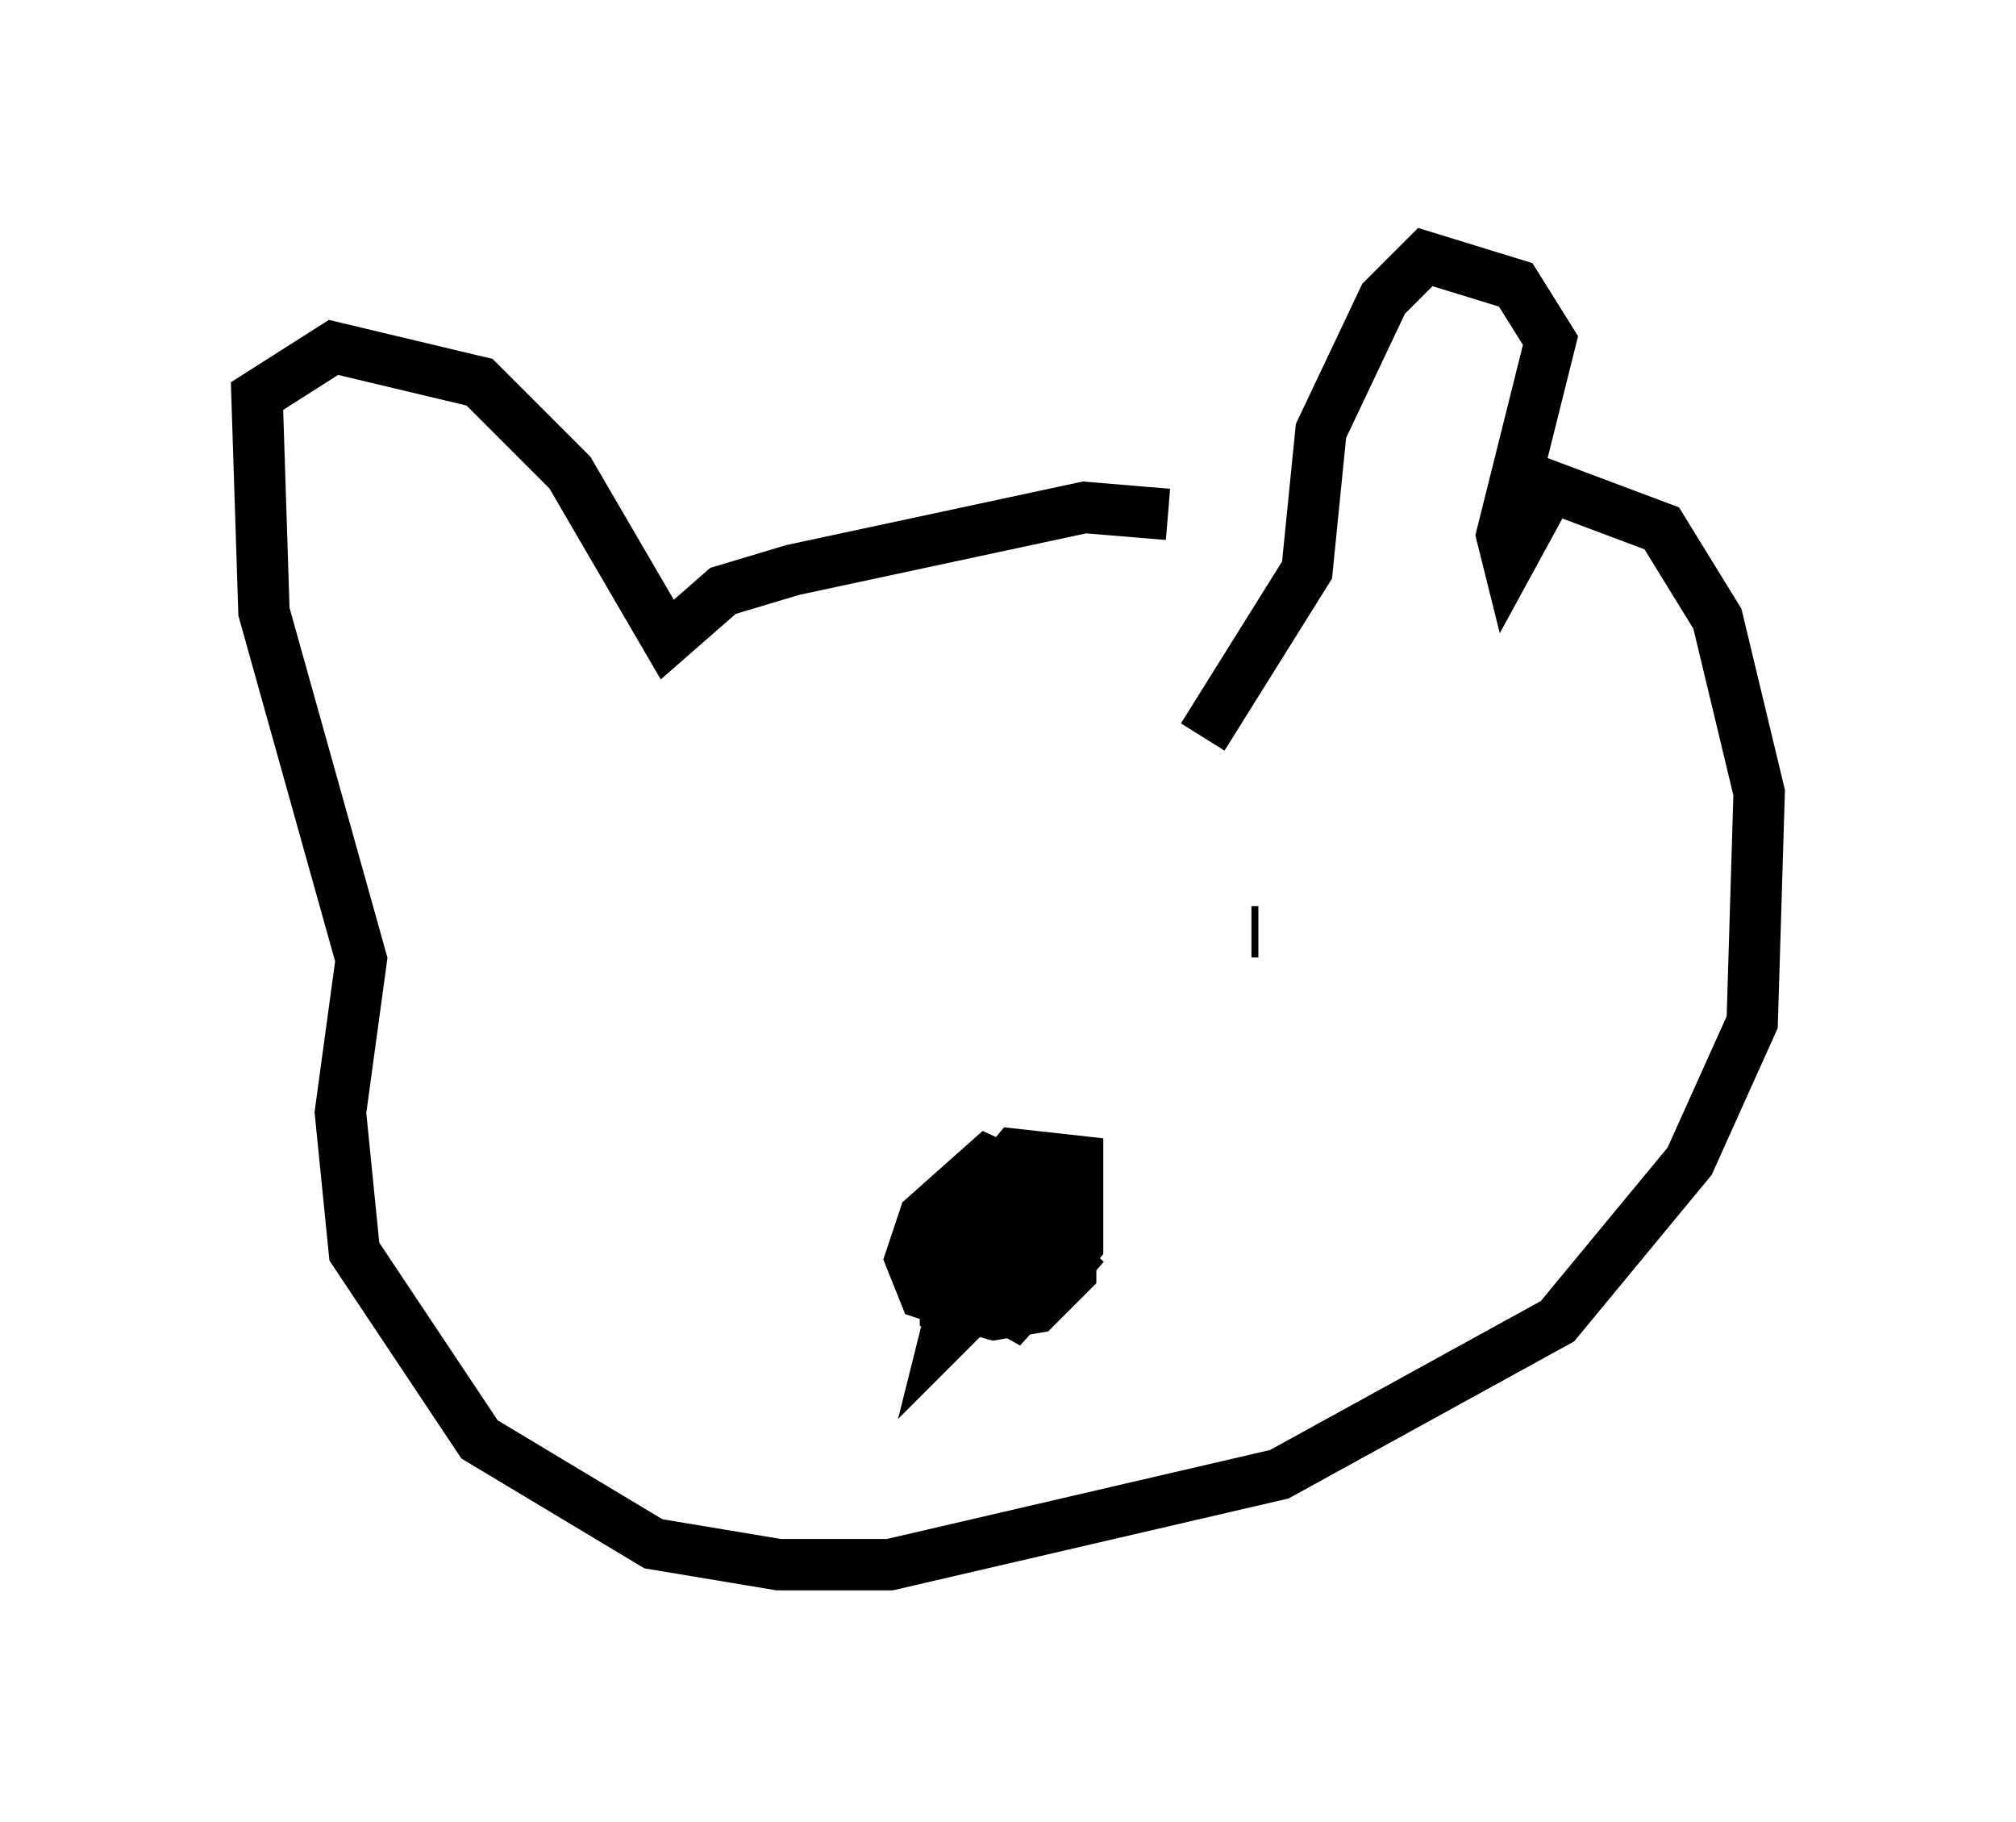 <?xml version="1.0" encoding="utf-8" ?>
<svg baseProfile="full" height="35.44" version="1.1" width="39.228" xmlns="http://www.w3.org/2000/svg" xmlns:ev="http://www.w3.org/2001/xml-events" xmlns:xlink="http://www.w3.org/1999/xlink"><defs /><rect fill="white" height="35.44" width="39.228" x="0" y="0" /><path d="M23.268, 11.36 m-0.541, -1.353 l-1.624, -0.135 -5.683, 1.218 l-1.353, 0.406 -1.083, 0.947 l-1.894, -3.248 -1.759, -1.759 l-2.842, -0.677 -1.488, 0.947 l0.135, 4.195 1.894, 6.766 l-0.406, 2.977 0.271, 2.706 l2.436, 3.654 3.383, 2.03 l2.436, 0.406 2.165, 0.0 l7.578, -1.759 5.413, -2.977 l2.571, -3.112 1.218, -2.706 l0.135, -4.465 -0.812, -3.383 l-1.083, -1.759 -2.165, -0.812 l-0.812, 1.488 -0.135, -0.541 l0.947, -3.789 -0.677, -1.083 l-1.759, -0.541 -0.812, 0.812 l-1.218, 2.571 -0.271, 2.706 l-2.03, 3.248 m-7.848, 5.683 l0.0, 0.0 m8.931, -1.894 l-0.135, 0.0 m-3.654, 5.683 l0.0, -0.541 -1.488, -0.677 l-1.218, 1.083 -0.271, 0.812 l0.271, 0.677 0.812, 0.271 l1.488, -0.406 0.677, -0.812 l0.0, -1.624 -1.218, -0.135 l-1.353, 1.624 0.0, 1.218 l0.947, 0.271 0.812, -0.135 l0.677, -0.677 0.0, -1.218 l-0.812, -0.406 -0.947, 0.135 l-0.677, 0.812 0.0, 1.218 l1.759, 0.0 0.947, -1.083 m-1.083, 0.406 l-0.406, 0.947 1.353, -1.759 m-0.135, 0.541 l-1.353, 1.488 0.677, -2.3 l-0.541, 1.218 -1.218, 1.218 l0.406, -1.624 1.083, -1.218 l0.541, -0.271 0.135, 0.812 l-0.812, 1.488 m0.677, 0.812 " fill="none" stroke="black" stroke-width="1" /></svg>